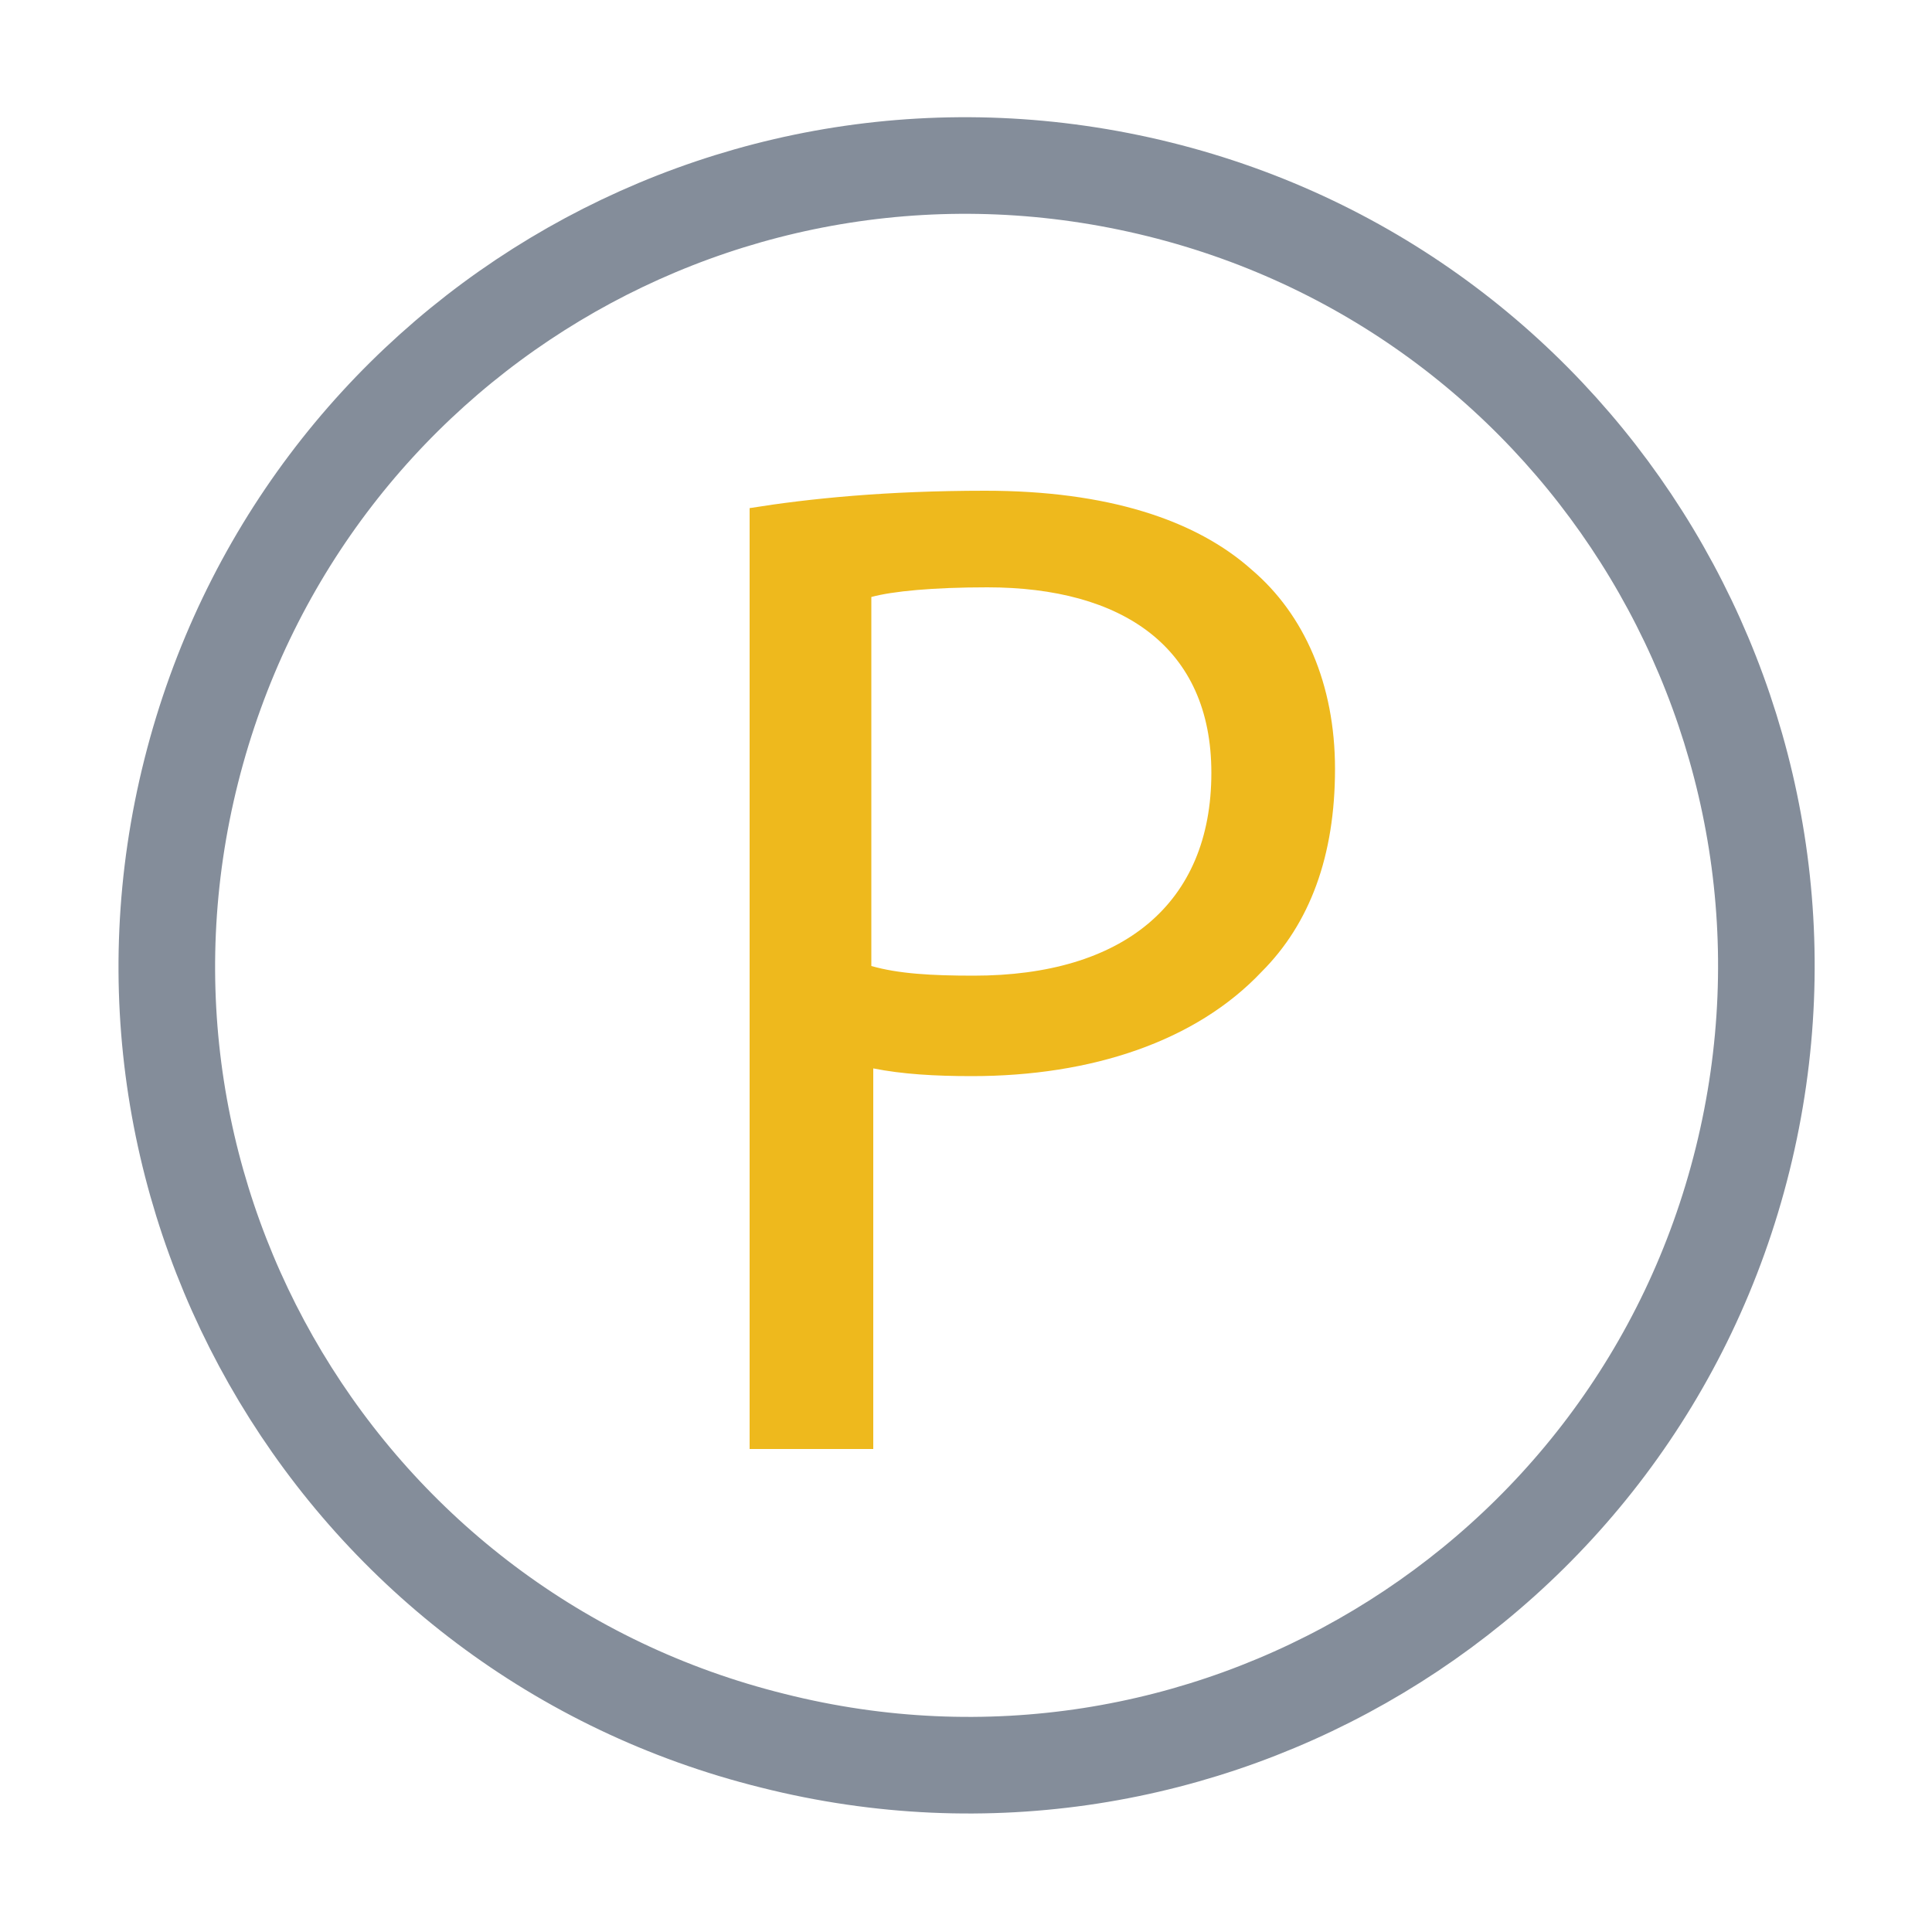 <svg version="1.1" xmlns="http://www.w3.org/2000/svg" xmlns:xlink="http://www.w3.org/1999/xlink" x="0px" y="0px" viewBox="0 0 100 100" enable-background="new 0 0 100 100" xml:space="preserve"> <g> <g display="none"> <g display="inline"> <rect x="-2.3" y="-2.3" fill="none" width="104.7" height="104.7"></rect> <path display="none" fill="#27356A" d="M79.4,12.4C75.1,7.7,67.6,5.6,58,5.6H29.9c-2,0-3.7,1.4-4,3.4L14.2,83.2 C14,84.7,15.1,86,16.6,86h17.3l4.3-27.6L38,59.3c0.3-1.9,2-3.4,3.9-3.4h8.2c16.2,0,28.9-6.5,32.6-25.6c0.2-0.5,0.2-1.1,0.3-1.6 c-0.5-0.3-0.5-0.3,0,0C84.3,21.6,83.2,16.8,79.4,12.4"></path> <path fill="#EFB91C" d="M44.9,26c0.5-0.2,1-0.3,1.5-0.3h22c2.6,0,5.1,0.1,7.2,0.5c0.6,0.1,1.2,0.2,1.9,0.3 c0.9,0.2,1.7,0.4,2.6,0.7c1.1,0.3,2.1,0.8,3,1.3c1.1-7,0-11.8-3.8-16.2c-4.2-4.8-11.8-6.8-21.4-6.8H29.8c-2,0-3.7,1.4-3.9,3.4 L14.2,83.2C14,84.7,15.1,86,16.5,86h17.3l9-57.3C43.1,27.6,43.9,26.6,44.9,26z"></path> <path fill="#848D9A" d="M82.9,30.3c-3.7,19-16.4,25.5-32.5,25.5h-8.3c-2,0-3.7,1.4-3.9,3.4l-5.4,34.4c-0.2,1.3,0.8,2.4,2.1,2.4 h14.6c1.7,0,3.2-1.2,3.5-3l0.2-0.8L56,74.7l0.2-1c0.3-1.7,1.7-3,3.5-3h2.2c14.1,0,25.3-5.7,28.5-22.4c1.4-7,0.6-12.8-2.9-16.9 c-1.1-1.2-2.4-2.3-4-3.1C83.1,29.2,83,29.7,82.9,30.3L82.9,30.3z"></path> <path fill="#C4942C" d="M79.3,27.1c-0.5-0.1-1.2-0.3-1.7-0.4c-0.6-0.1-1.2-0.3-1.9-0.3c-2.2-0.3-4.6-0.5-7.2-0.5h-22 c-0.5,0-1,0.1-1.5,0.3c-1,0.5-1.8,1.4-1.9,2.6l-4.7,29.7l-0.2,0.9c0.3-1.9,2-3.4,3.9-3.4h8.2c16.2,0,28.9-6.5,32.6-25.6 c0.2-0.5,0.2-1.1,0.3-1.6c-1-0.5-1.9-0.9-3-1.3C79.8,27.2,79.6,27.2,79.3,27.1"></path> </g> <g display="inline"> </g> </g> <g display="none"> <g display="inline"> <path fill="#848D9A" d="M4.5,49.9C4.6,25.3,24.8,5.2,49.8,5.2l0,0c6.9,0,13.7,1.5,19.9,4.6c0.9,0.4,1.9,0.9,2.9,1.5L68.4,15 l-6.2-6.4L51.5,18l-6.4-6.8L25.5,28.6l12.6,13.8l-5,4.3l12.4,13.8l-5,4.3l17.8,19.6l10.6-9.6L78.1,85c-1.9,1.5-3.9,2.7-6,3.9 c-6.8,3.8-14.5,5.8-22.3,5.8C24.8,94.7,4.5,74.6,4.5,49.9"></path> <polygon fill="#EEB91D" points="41.5,47.1 52.4,37.5 62,48.2 51.2,57.8 "></polygon> <polygon fill="#EEB91D" points="49.2,65.6 59.9,56 69.7,66.7 58.8,76.2 "></polygon> <polygon fill="#EEB91D" points="33.9,28.9 44.7,19.4 54.4,30 43.5,39.6 "></polygon> <polygon fill="#EEB91D" points="53.6,23.8 61.7,16.6 68.9,24.6 60.9,31.9 "></polygon> <polygon fill="#EEB91D" points="68,56.7 76,49.6 83.3,57.6 75.3,64.7 "></polygon> <polygon fill="#EEB91D" points="75.1,72.8 83.1,65.7 90.4,73.6 82.4,80.9 "></polygon> <polygon fill="#EEB91D" points="78.4,35.9 83.7,31.1 88.5,36.5 83.2,41.3 "></polygon> <polygon fill="#EEB91D" points="71.4,20.1 76.8,15.2 81.6,20.6 76.2,25.5 "></polygon> <polygon fill="#EEB91D" points="85.2,51.7 90.5,46.9 95.5,52.2 90.1,57 "></polygon> <polygon fill="#EEB91D" points="61,39.9 69.1,32.7 76.4,40.7 68.3,47.8 "></polygon> </g> <g display="inline"> </g> </g> <g display="none"> <path display="inline" fill="#848D9A" d="M5.2,50c0,24.8,20,44.8,44.8,44.8s44.8-20,44.8-44.8S74.8,5.2,50,5.2S5.2,25.2,5.2,50"></path> <path display="inline" fill="#EDB91D" d="M30.1,66.9c-3.6,0-7.2,0-11,0c-0.3,0-0.8-0.3-1.2-0.6c0.3-0.2,0.7-0.7,1-0.7 c2.5-0.5,3-0.8,3.3-3.5c0.1-2.1,0.1-4.2,0.1-6.3V54l4.1,0.2v7.1c0,3,0.7,3.7,3.7,4.1c0.3,0,0.7,0.5,1.2,0.8 C31,66.5,30.5,66.7,30.1,66.9z"></path> <path display="inline" fill="#EDB91D" d="M35.1,51.5c-4.8,1.8-9.8,1.6-14.8,0.9c-2.1-0.3-4.1-0.7-6.1-1v-0.2c3,0.1,6,0.3,9,0.3 c2.8,0,5.6-0.2,8.3-0.7c4.2-0.8,6.7-4.4,6.2-8.8c-0.5-4.9-3-7.3-7.7-7.7h-0.7c-2.4,0-2.5,0.1-2.5,2.4v13.4h-4.1v-4.2 c0-2.7,0-5.4-0.1-8.2c-0.1-2.4-0.7-3-3-3.3c-0.5-0.1-0.9-0.5-1.4-0.7c0.5-0.2,0.9-0.7,1.4-0.7c4.6,0,9.4-0.3,14.1,0.1 c6.5,0.6,10.4,6.4,8.4,12.5C40.8,49,38,50.5,35.1,51.5z"></path> <path display="inline" fill="#EDB91D" d="M73.9,66.9c-0.5,0-0.8-0.5-1.3-0.7c0.3-0.2,0.7-0.6,1.2-0.6c2.6-0.3,3-0.7,3-3.3 c0-7.1,0-14.2-0.1-21.3c0-0.3-0.1-0.7-0.5-0.8L62.6,67.7L49.9,40.1h-0.3c-0.2,4.3-0.5,8.6-0.6,13.1c-0.1,2.7-0.1,5.4-0.2,8 c0,0.7,0.1,1.5,0.2,2.2c0.1,1.5,1,2.1,2.4,2.1c0.3,0,0.6,0,0.9,0.1c0.3,0.2,0.7,0.5,1,0.8c-0.5,0.1-0.8,0.5-1.3,0.5 c-1.6,0-3.1-0.1-4.8-0.1c-1.5,0-3,0.1-4.5,0.1c-0.3,0-0.7-0.3-1-0.5c0.3-0.2,0.6-0.7,0.9-0.8c2.5-0.5,3.1-0.8,3.4-3.4 c0.6-8.3,1-16.5,1.5-24.8c0.1-2-0.5-2.5-2.4-3c-0.5-0.1-0.9-0.1-1.3-0.3c-0.2-0.1-0.3-0.3-0.6-0.6c0.2-0.2,0.5-0.6,0.7-0.6 c2.5,0,5.1,0,7.8,0c0.2,3.6,2,6.7,3.5,9.8C58,48.5,60.8,54.2,64,60c4.3-9,9.4-17.6,13.1-27.1h7.6c0.2,0,0.5,0.3,0.7,0.6 c-0.2,0.2-0.3,0.6-0.7,0.6c-4.1,1.2-4.2,1.2-4.1,5.5c0.1,7.6,0.3,15.2,0.6,22.8c0.1,2.4,0.7,3,3.1,3.3c0.3,0,0.7,0.5,1.1,0.7 C85,66.6,84.6,67,84.2,67C80.7,66.9,77.4,66.9,73.9,66.9L73.9,66.9L73.9,66.9z"></path> </g> <g> <path fill="none" stroke="#848D9A" stroke-width="5" stroke-miterlimit="10" d="M90.2,60c-5.5,22.2-28,35.7-50.2,30.1 c-22.2-5.5-35.7-28-30.1-50.2S37.8,4.3,60,9.8S95.7,37.8,90.2,60L90.2,60z"></path> <path fill="#EFB91C" d="M49.1,77.9"></path> </g> </g> <g> <g> <path fill="#EEB91D" d="M38.8,26.3c3.1-0.5,7.1-0.9,12.2-0.9c6.3,0,10.9,1.5,13.8,4.1c2.7,2.3,4.3,5.9,4.3,10.3 c0,4.5-1.3,8-3.8,10.5c-3.4,3.6-8.8,5.4-15,5.4c-1.9,0-3.6-0.1-5.1-0.4v19.7h-6.4V26.3z M45.1,50c1.4,0.4,3.1,0.5,5.3,0.5 c7.7,0,12.3-3.7,12.3-10.5c0-6.5-4.6-9.6-11.6-9.6c-2.8,0-4.9,0.2-6,0.5V50z"></path> </g> </g> </svg>